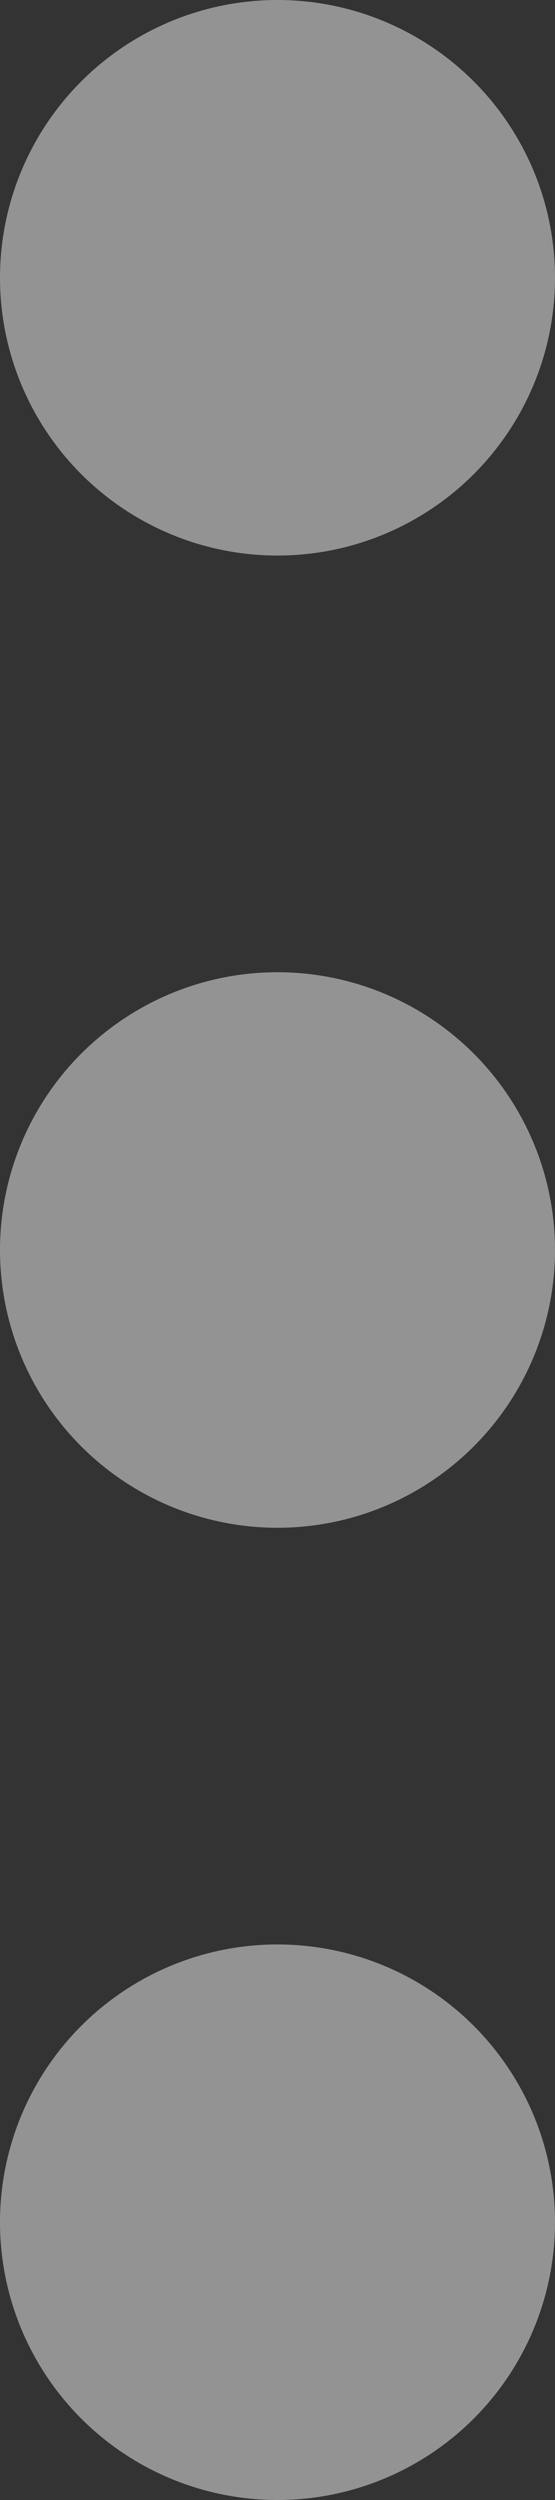 <svg width="4" height="18" viewBox="0 0 4 18" fill="none" xmlns="http://www.w3.org/2000/svg">
<rect x="0" y="0" width="4" height="18" fill="#333333" stroke="none"/>
<circle cx="2" cy="2" r="2" fill="white" fill-opacity="0.47"/>
<circle cx="2" cy="9" r="2" fill="white" fill-opacity="0.47"/>
<circle cx="2" cy="16" r="2" fill="white" fill-opacity="0.47"/>
</svg>
